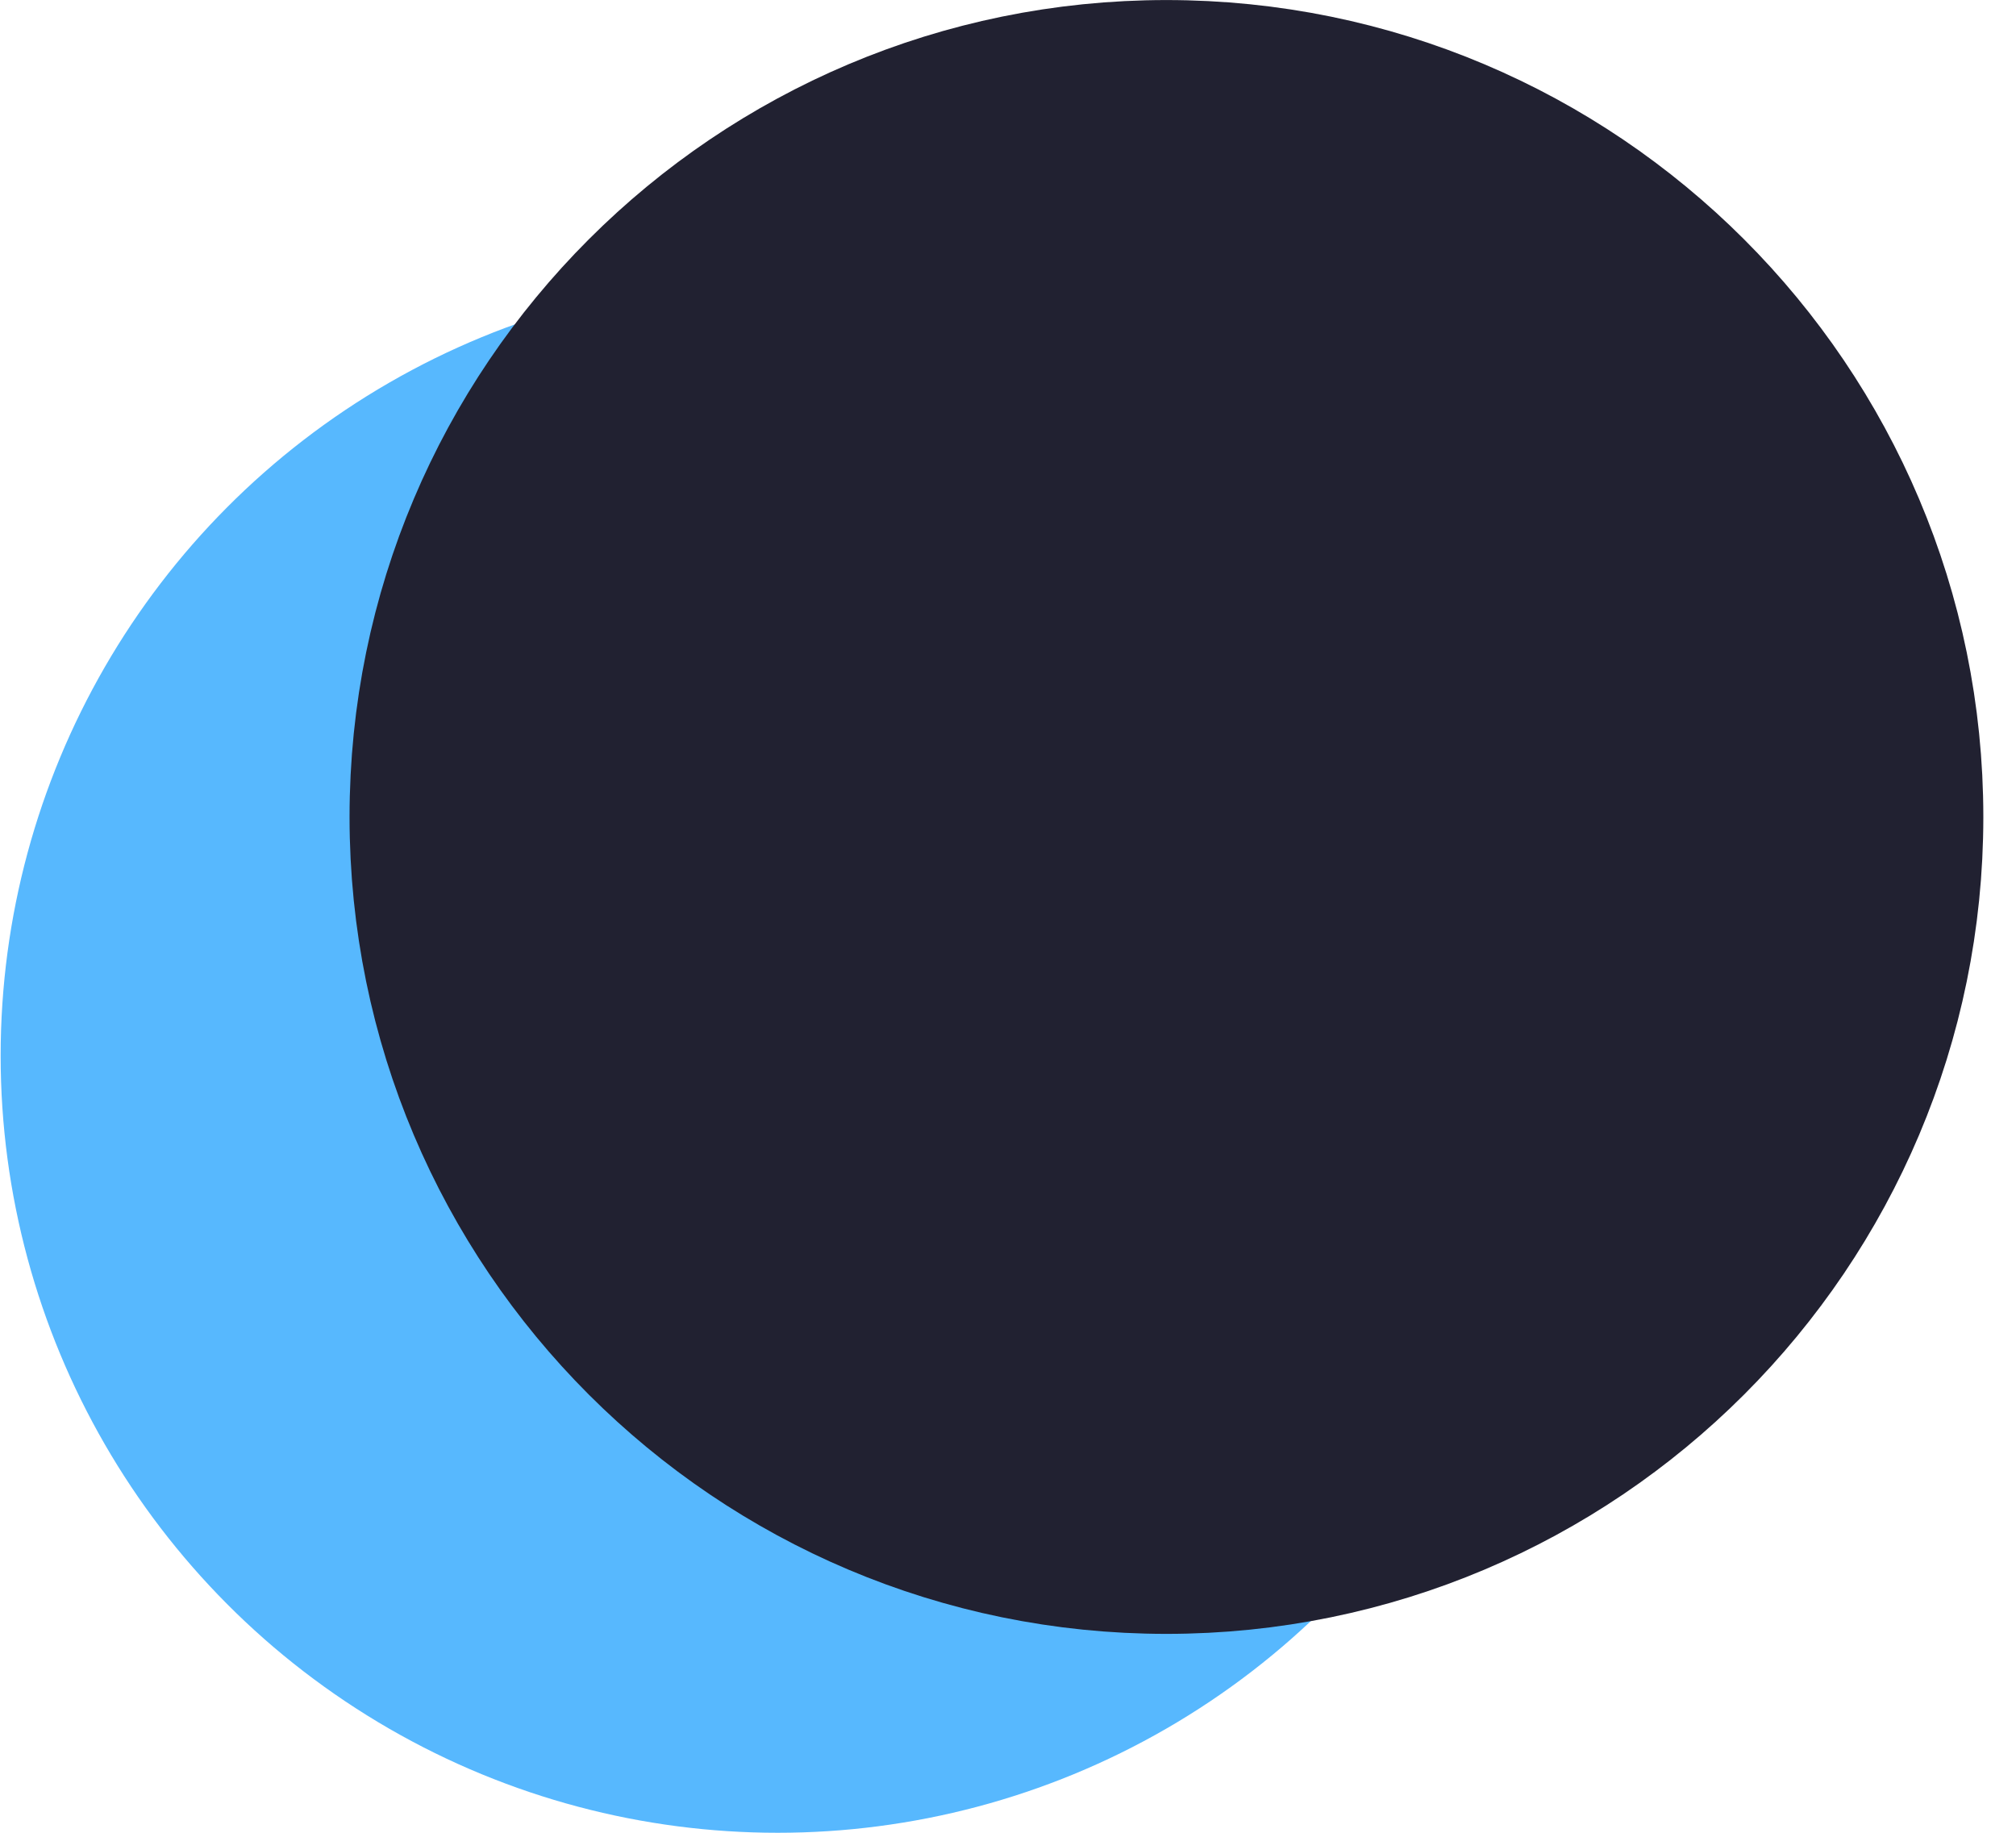 <svg xmlns="http://www.w3.org/2000/svg" width="22" height="20" viewBox="0 0 22 20" fill="none" transform="matrix(1, 0, 0, 1, 0, 0)">
<ellipse cx="8.487" cy="11.52" rx="8.48" ry="8.48" fill="#57b8fe"/>
<path d="M20.774 8.915C20.774 13.358 17.172 16.96 12.729 16.96C8.286 16.96 4.684 13.358 4.684 8.915C4.684 4.472 8.286 0.87 12.729 0.87C17.172 0.87 20.774 4.472 20.774 8.915Z" stroke="#212131" stroke-width="1.739" fill="#212131"/>
</svg>